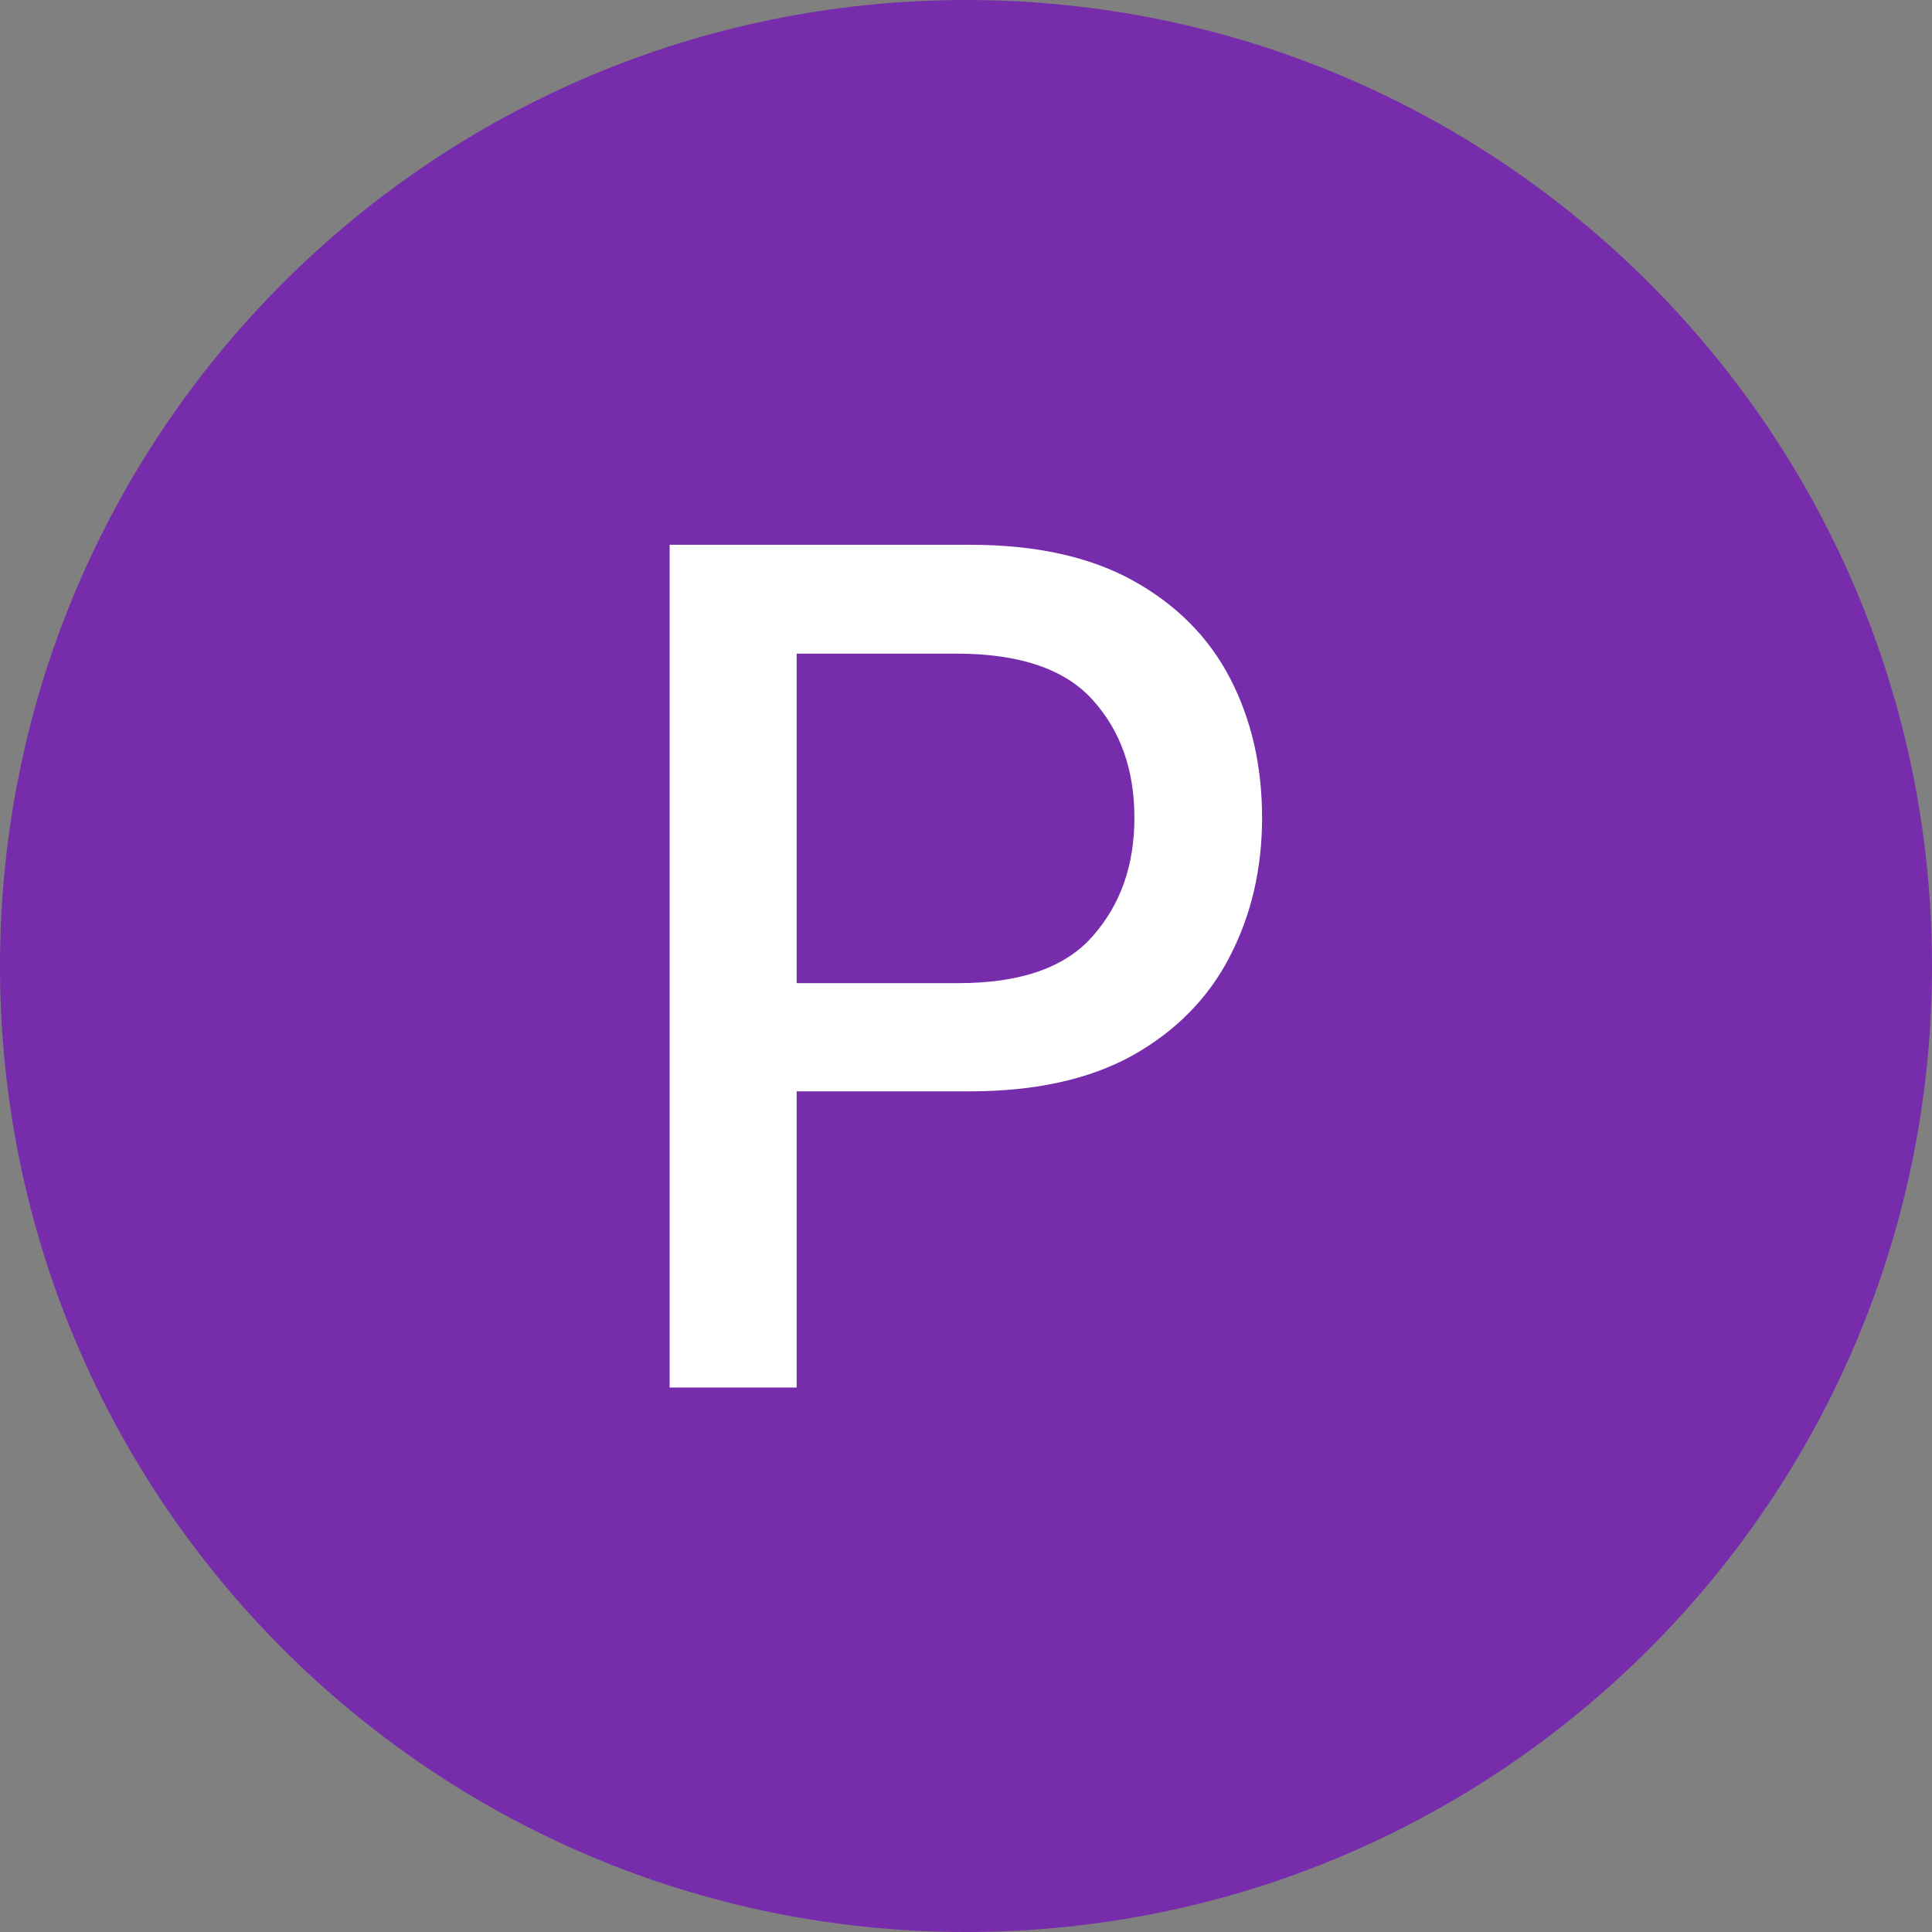 <?xml version="1.0" encoding="UTF-8"?>
<svg xmlns="http://www.w3.org/2000/svg" xmlns:xlink="http://www.w3.org/1999/xlink" width="48" height="48" viewBox="0 0 48 48">
<rect x="0" y="0" width="48" height="48" fill="#808080" stroke="none"/>
<defs>
<g>
<g id="glyph-0-0">
<path d="M 2.672 6.547 L 2.672 1.312 L 26.484 1.312 L 26.484 6.547 Z M 2.672 -0.656 L 2.672 -5.891 L 26.484 -5.891 L 26.484 -0.656 Z M 2.672 -7.859 L 2.672 -13.094 L 26.484 -13.094 L 26.484 -7.859 Z M 2.672 -15.047 L 2.672 -20.281 L 26.484 -20.281 L 26.484 -15.047 Z M 2.672 -22.25 L 2.672 -27.484 L 26.484 -27.484 L 26.484 -22.25 Z M 2.672 -22.25 "/>
</g>
<g id="glyph-0-1">
<path d="M 2.297 0 L 2.297 -20.938 L 9.766 -20.938 C 11.391 -20.938 12.738 -20.641 13.812 -20.047 C 14.883 -19.453 15.688 -18.645 16.219 -17.625 C 16.75 -16.602 17.016 -15.445 17.016 -14.156 C 17.016 -12.875 16.742 -11.719 16.203 -10.688 C 15.672 -9.664 14.867 -8.852 13.797 -8.25 C 12.723 -7.656 11.375 -7.359 9.75 -7.359 L 5.453 -7.359 L 5.453 0 Z M 5.453 -10.047 L 9.469 -10.047 C 11.02 -10.047 12.133 -10.438 12.812 -11.219 C 13.5 -12 13.844 -12.977 13.844 -14.156 C 13.844 -15.344 13.5 -16.316 12.812 -17.078 C 12.125 -17.848 10.992 -18.234 9.422 -18.234 L 5.453 -18.234 Z M 5.453 -10.047 "/>
</g>
</g>
</defs>
<path fill-rule="nonzero" fill="rgb(46.667%, 17.647%, 67.059%)" fill-opacity="1" d="M 48 24 C 48 37.254 37.254 48 24 48 C 10.746 48 0 37.254 0 24 C 0 10.746 10.746 0 24 0 C 37.254 0 48 10.746 48 24 "/>
<g fill="rgb(100%, 100%, 100%)" fill-opacity="1">
<use xlink:href="#glyph-0-1" x="14.34" y="34.473"/>
</g>
</svg>
